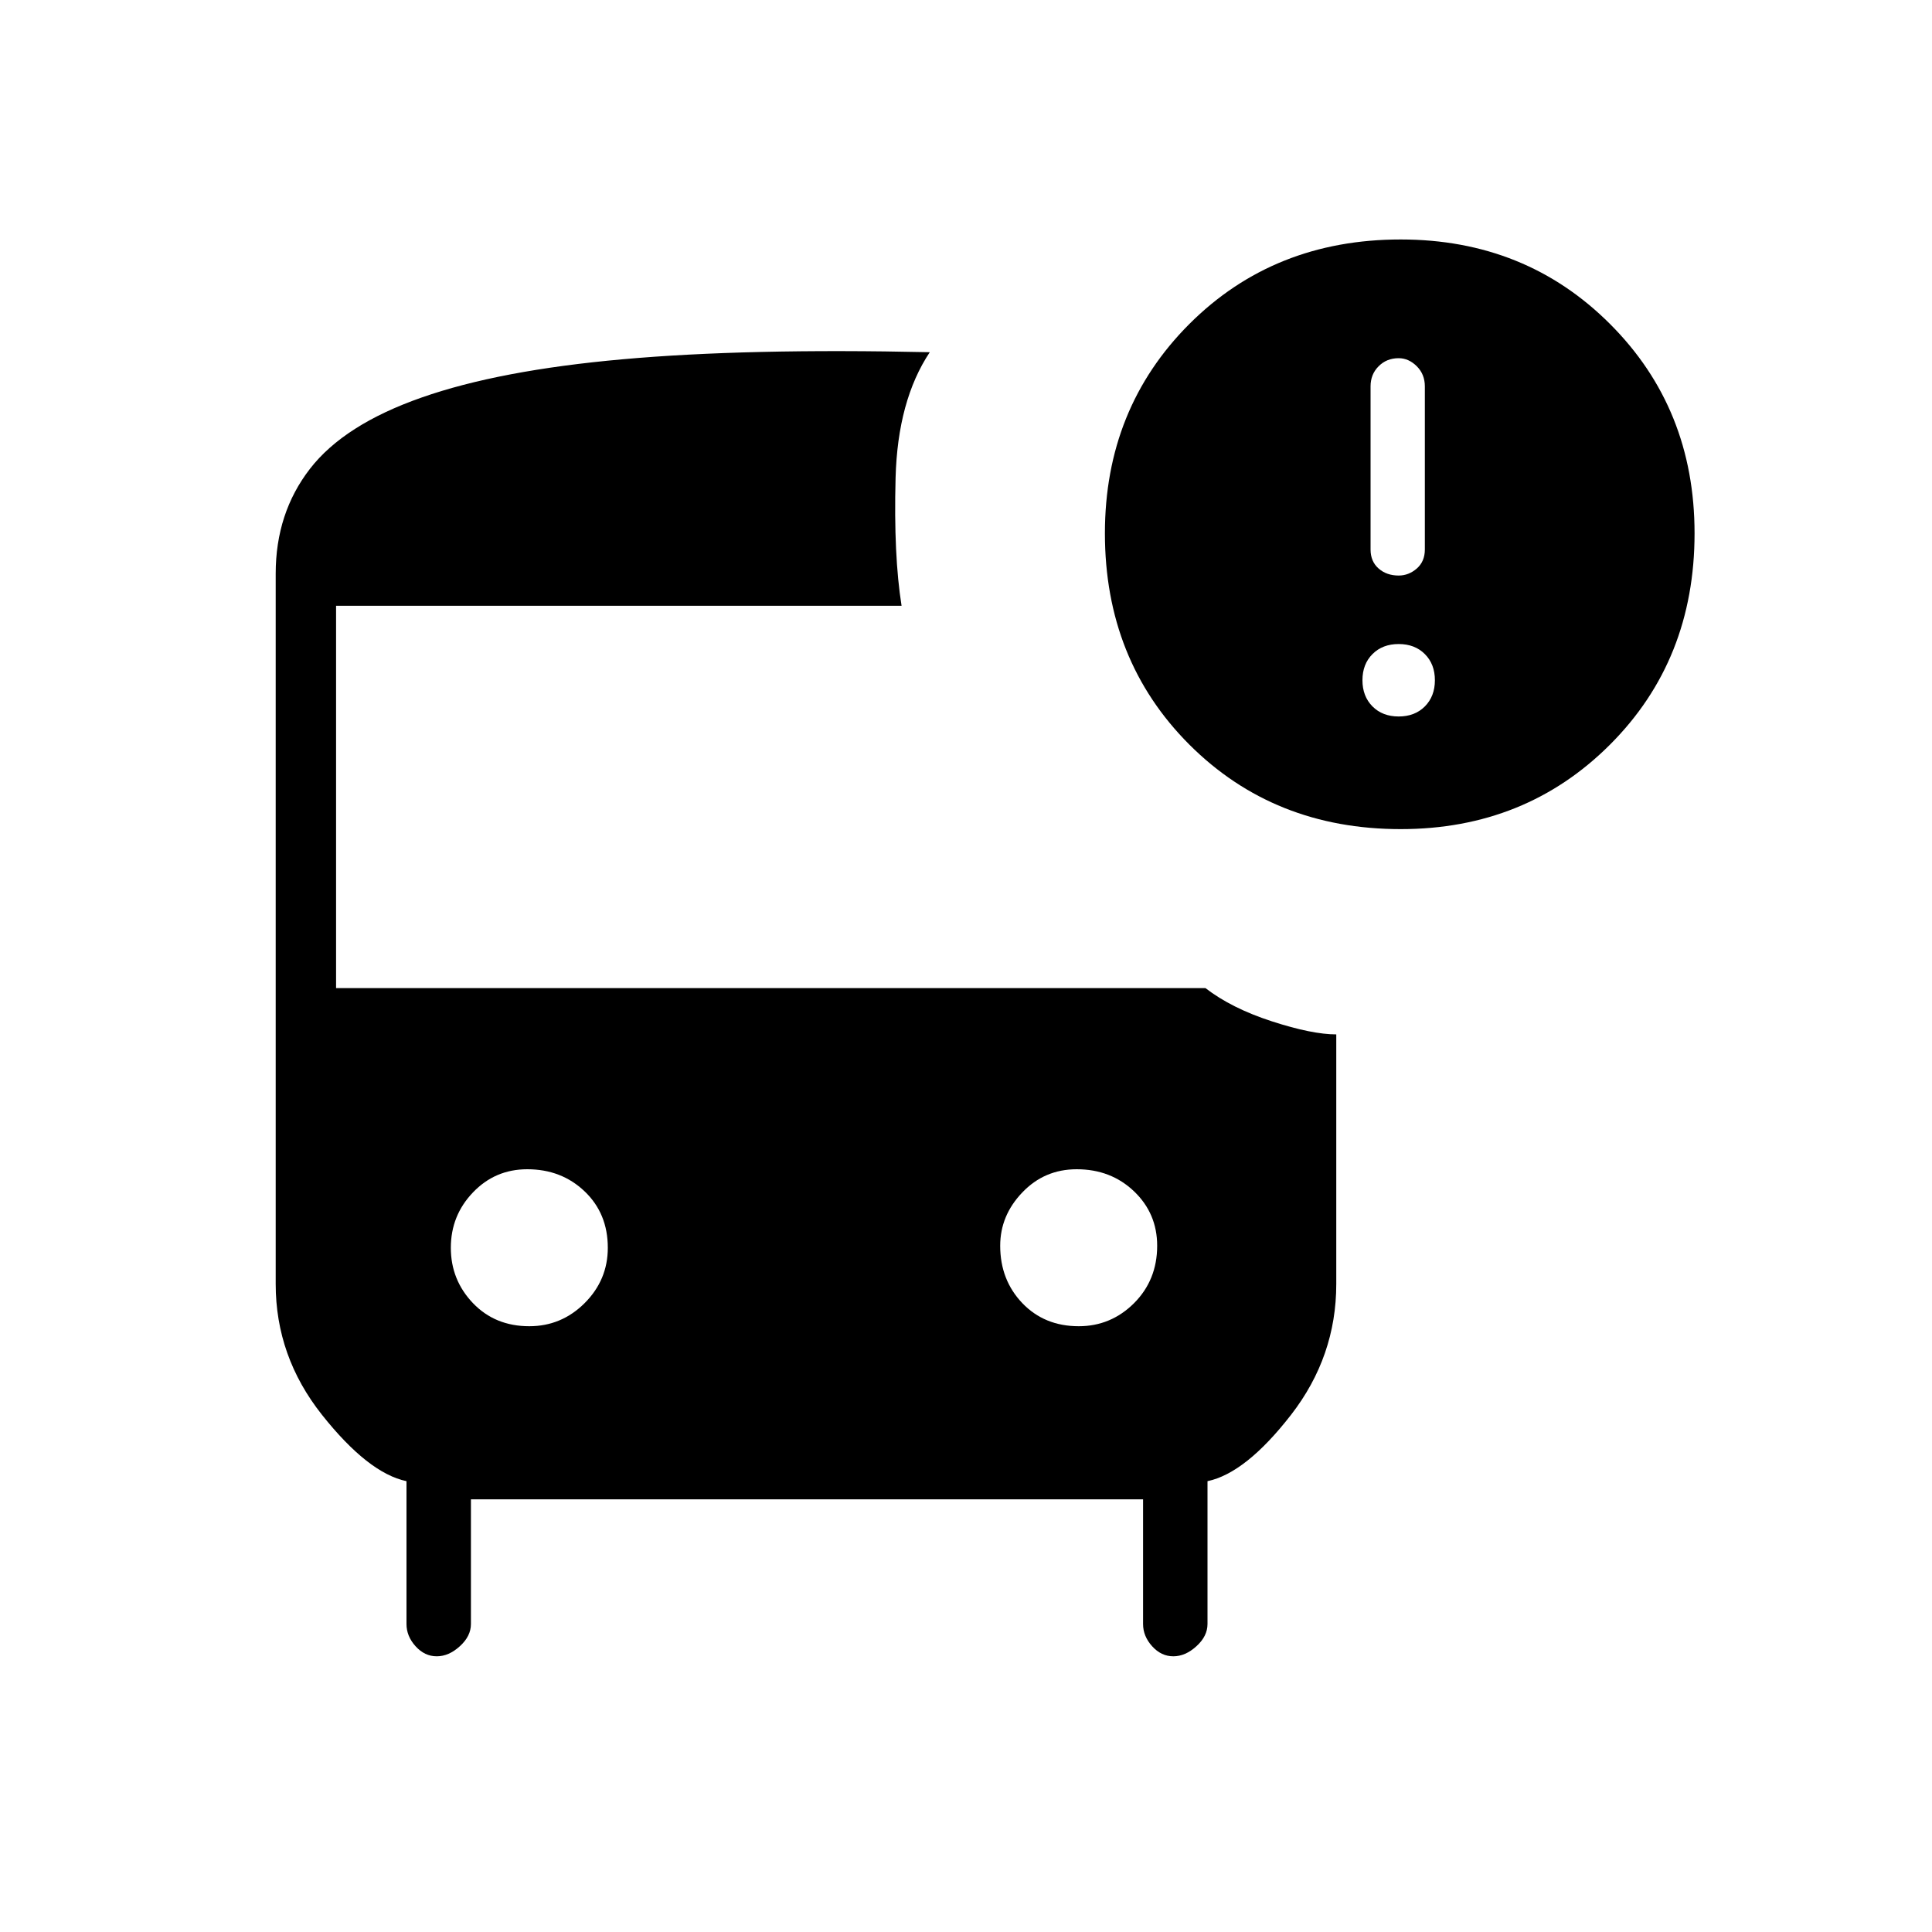 <svg xmlns="http://www.w3.org/2000/svg" height="20" width="20"><path d="M5.479 13.729q.333 0 .573-.239.24-.24.24-.573 0-.355-.24-.584-.24-.229-.594-.229-.333 0-.562.24-.229.239-.229.573 0 .333.229.573.229.239.583.239Zm5.688 0q.333 0 .573-.239.239-.24.239-.594 0-.334-.239-.563-.24-.229-.594-.229-.334 0-.563.24-.229.239-.229.552 0 .354.229.594.229.239.584.239ZM14.5 8.583q-1.312 0-2.188-.875-.874-.875-.874-2.187 0-1.292.874-2.167.876-.875 2.188-.875 1.292 0 2.167.875.875.875.875 2.167 0 1.312-.875 2.187-.875.875-2.167.875Zm-.021-2.625q.104 0 .188-.073.083-.073.083-.197V4q0-.125-.083-.208-.084-.084-.188-.084-.125 0-.208.084-.083.083-.083.208v1.688q0 .124.083.197.083.073.208.073Zm0 1.459q.167 0 .271-.104.104-.105.104-.271 0-.167-.104-.271-.104-.104-.271-.104-.167 0-.271.104-.104.104-.104.271 0 .166.104.271.104.104.271.104Zm-9.958 9.729q-.125 0-.219-.104t-.094-.23v-1.479q-.396-.083-.875-.687-.479-.604-.479-1.354V5.938q0-.626.354-1.084.354-.458 1.157-.739.802-.282 2.083-.396 1.281-.115 3.177-.073-.333.5-.354 1.302-.021.802.062 1.323H3.479v3.958h9q.271.209.688.344.416.135.666.135v2.584q0 .75-.468 1.354-.469.604-.865.687v1.479q0 .126-.115.23-.114.104-.239.104-.125 0-.219-.104t-.094-.23v-1.291H4.875v1.291q0 .126-.115.23-.114.104-.239.104Z"/></svg>